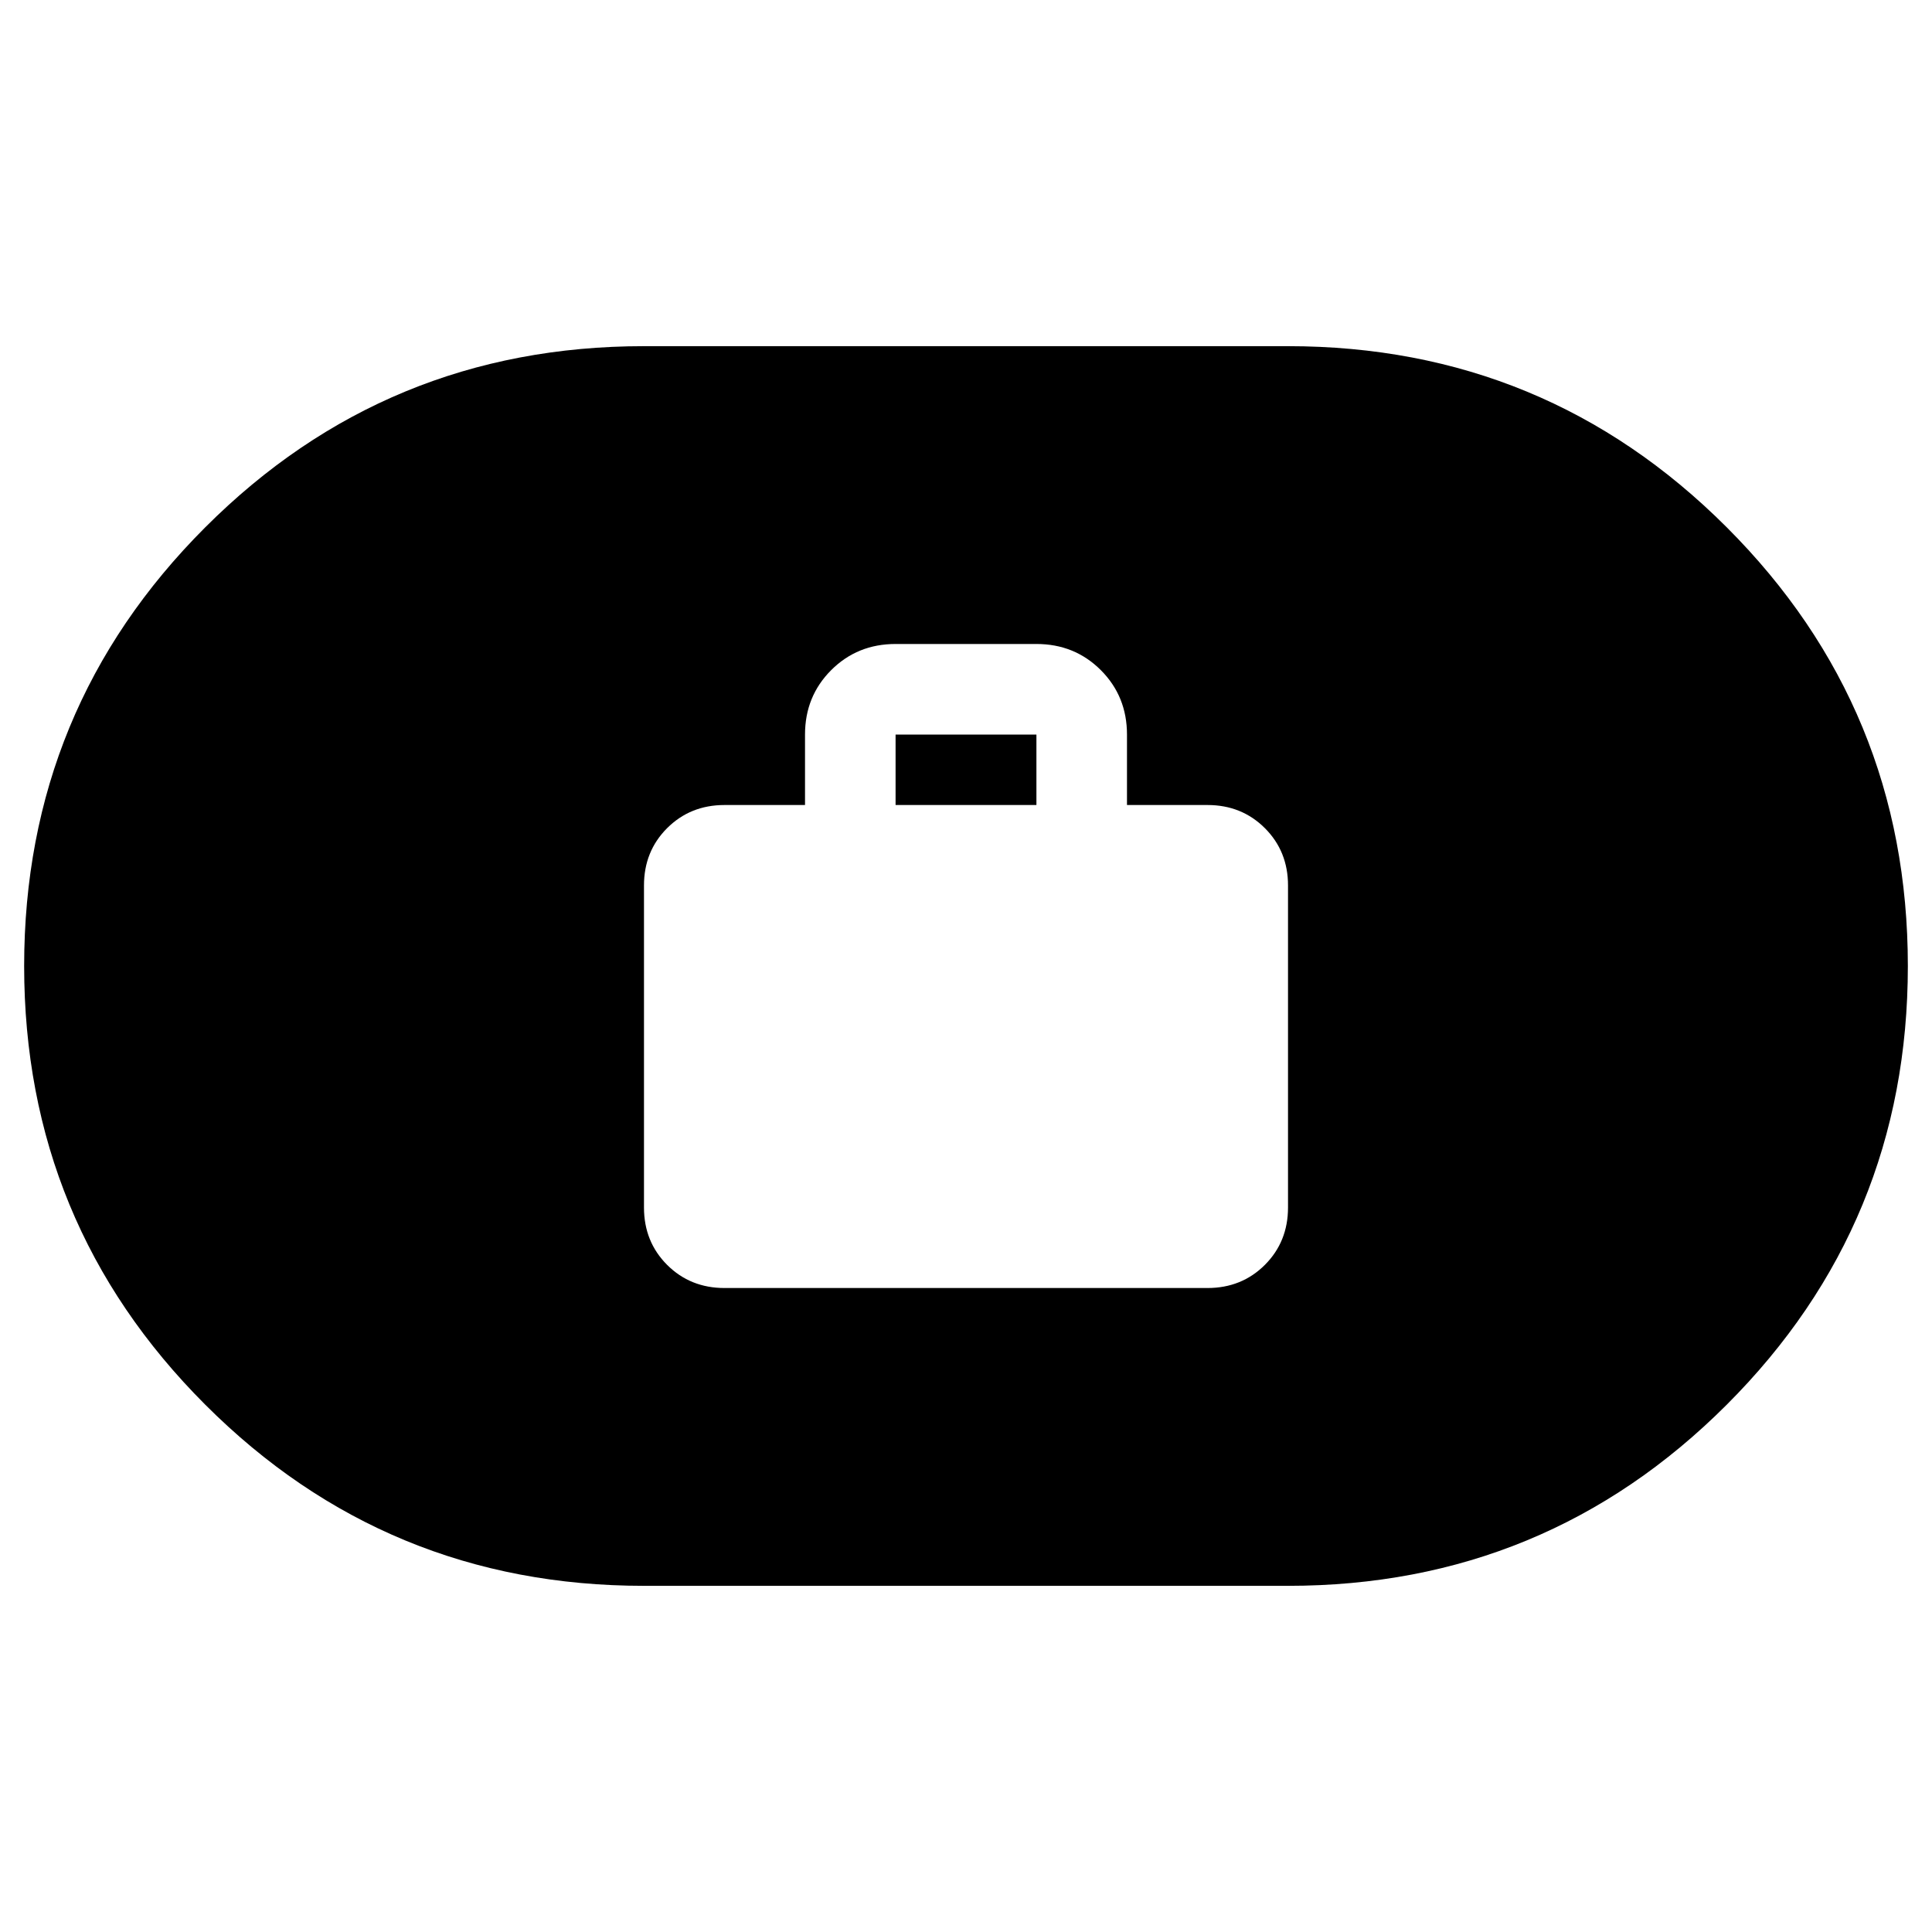 <svg xmlns="http://www.w3.org/2000/svg" height="40" width="40"><path d="M15 26.667h10q.708 0 1.188-.479.479-.48.479-1.188v-6.667q0-.708-.479-1.187-.48-.479-1.188-.479h-1.667v-1.459q0-.791-.541-1.333-.542-.542-1.334-.542h-2.916q-.792 0-1.334.542-.541.542-.541 1.333v1.459H15q-.708 0-1.188.479-.479.479-.479 1.187V25q0 .708.479 1.188.48.479 1.188.479Zm3.542-10v-1.459h2.916v1.459Zm-5.209 16.166q-5.333 0-9.083-3.75T.5 20q0-5.333 3.75-9.083t9.083-3.75h13.334q5.333 0 9.083 3.75T39.5 20q0 5.333-3.75 9.083t-9.083 3.75Z"/></svg>